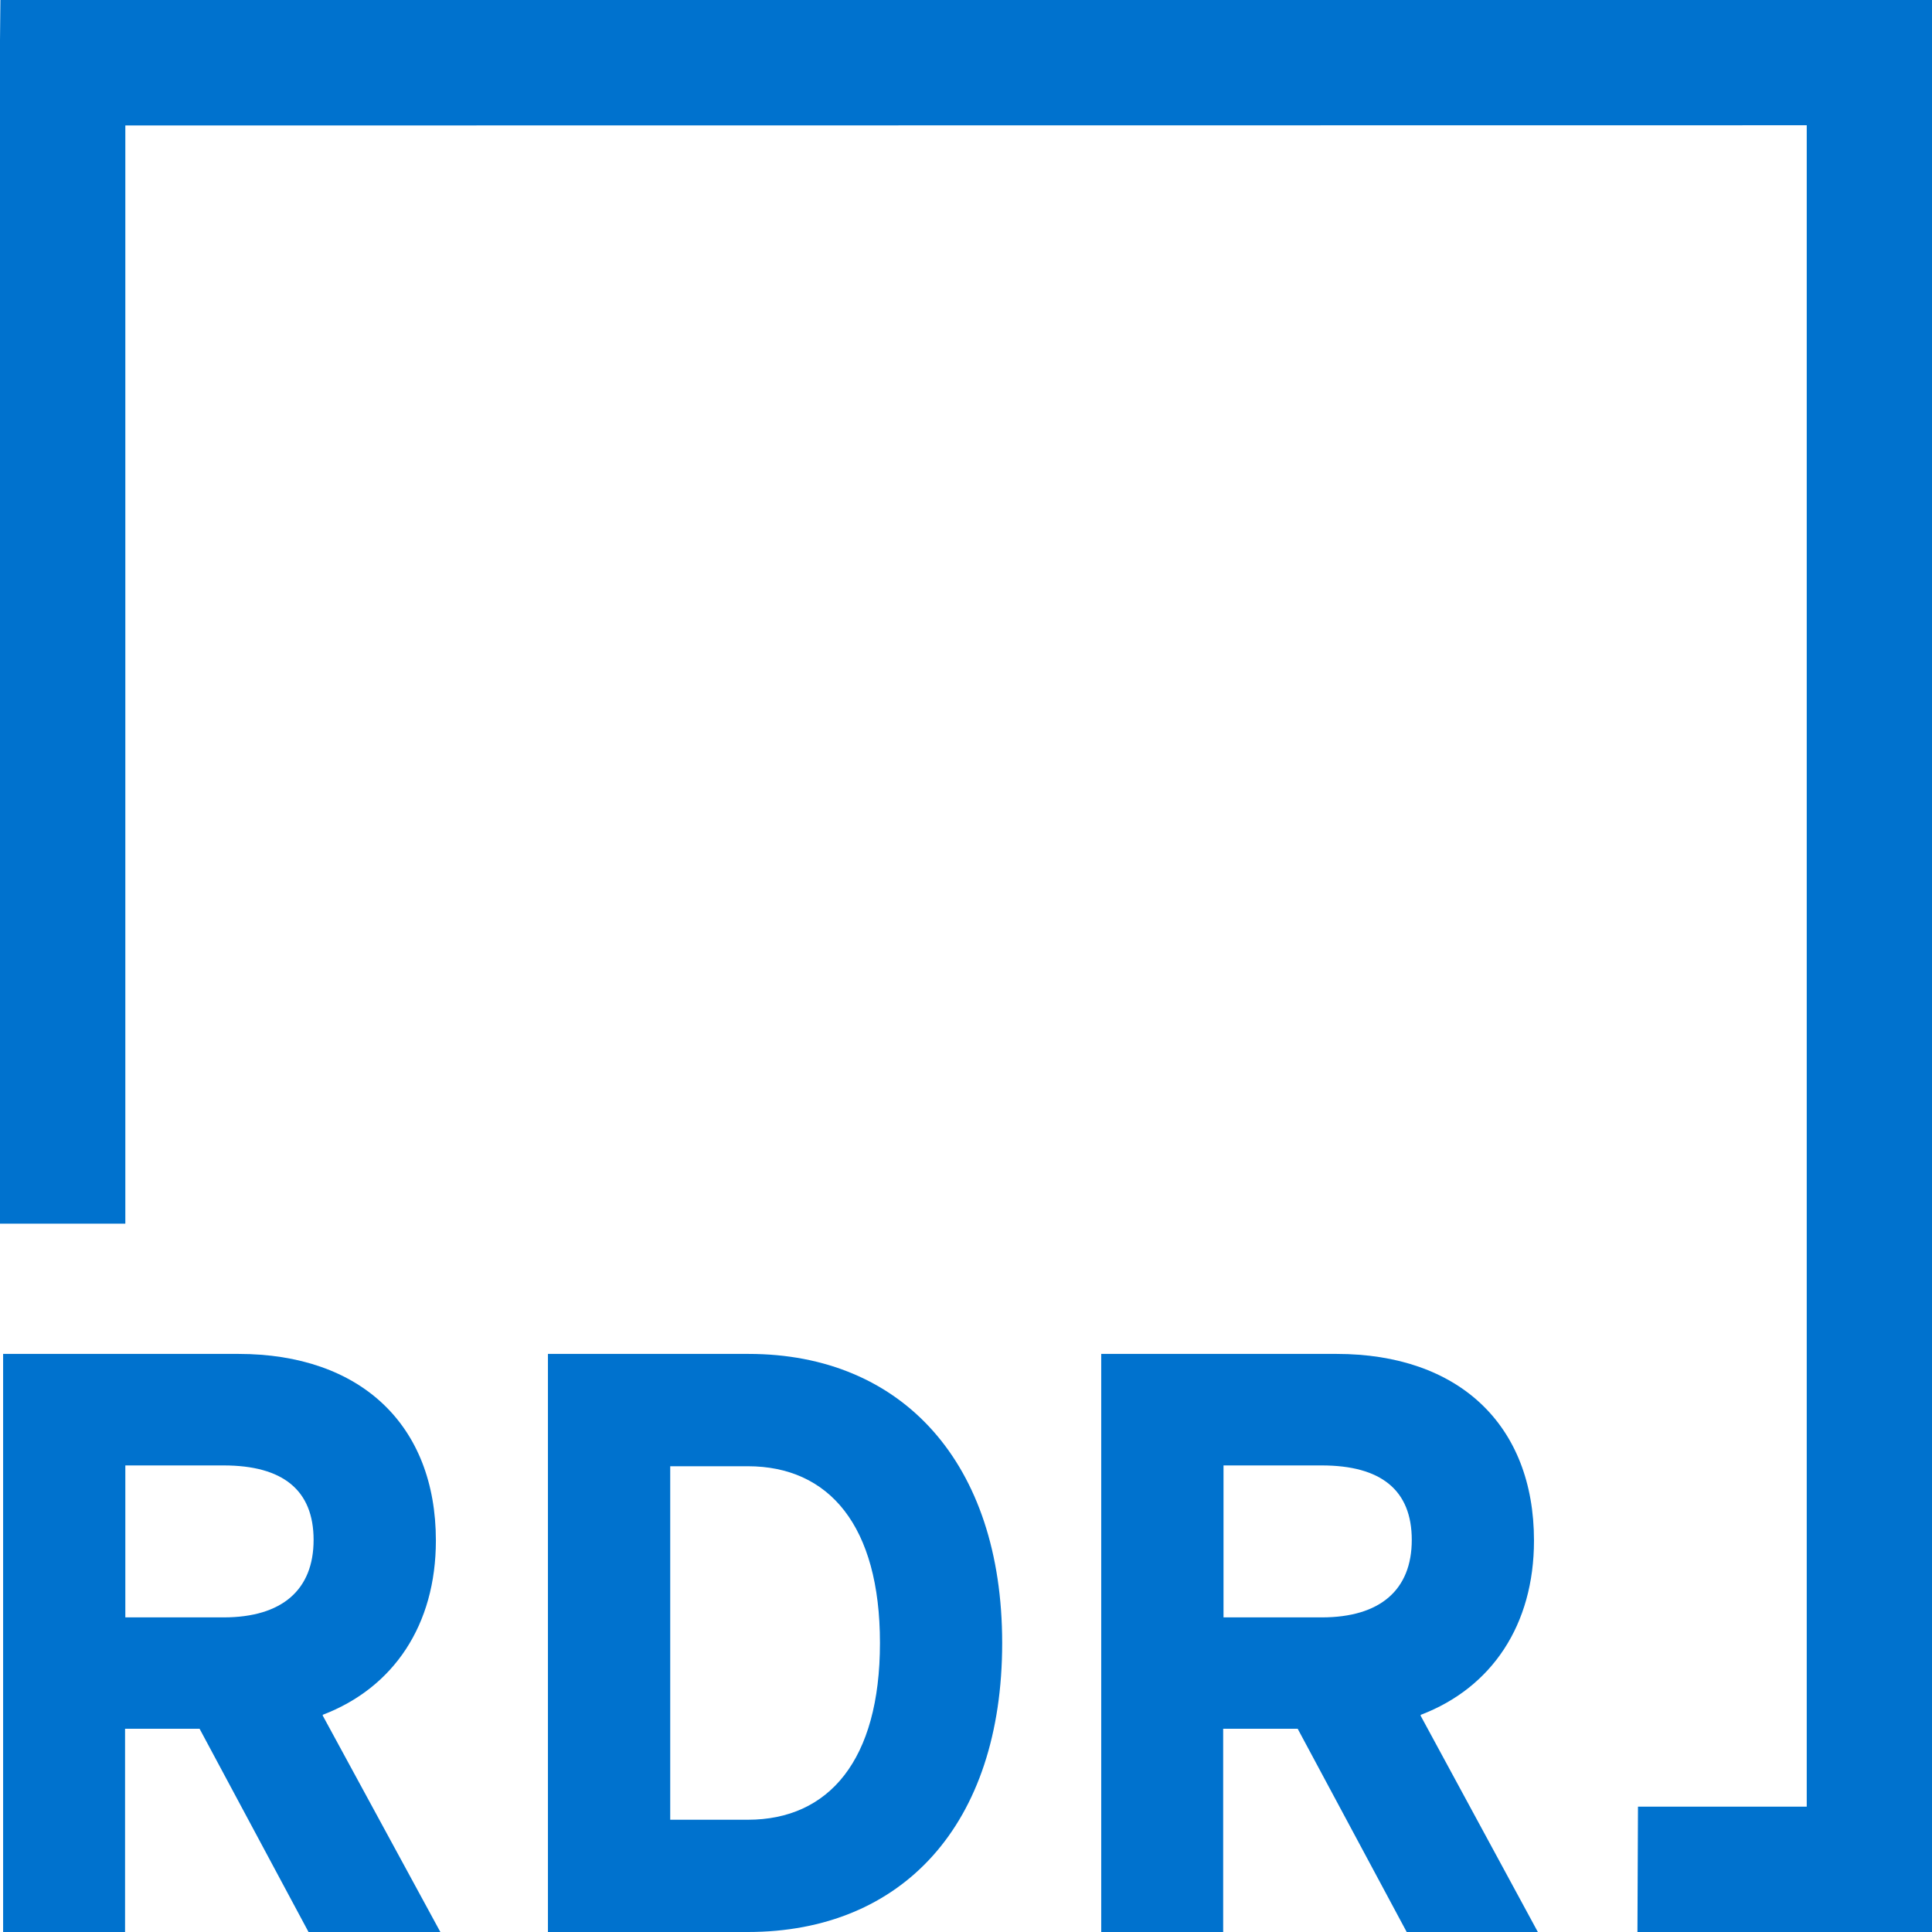 <svg id="bc36bff8-7d5f-4bef-8641-e83437020066" data-name="Layer 1" xmlns="http://www.w3.org/2000/svg" viewBox="0 0 285.18 285.18"><defs><style>.e2dc4413-346b-4726-a3a3-6bb55509fbbd{fill:#0072CE;}</style></defs><title>rdrl-logo-full-02</title><polygon class="e2dc4413-346b-4726-a3a3-6bb55509fbbd" points="285.18 5.97 285.18 0 0.06 0 0 5.97 0 180.62 18.5 180.62 18.5 18.52 266.69 18.49 266.69 266.68 241.78 266.68 241.7 285.18 285.18 285.18 285.18 5.97"/><path class="e2dc4413-346b-4726-a3a3-6bb55509fbbd" d="M47.64,253.12c10.48-4,16.7-13.28,16.7-25.72,0-17.06-11.1-27.55-29.14-27.55H.46v85.33h18v-30h11l16.08,30H65L47.64,253.24ZM33,238.74H18.5V216.31H33c8.78,0,13.29,3.66,13.29,11S41.66,238.74,33,238.74Z"/><path class="e2dc4413-346b-4726-a3a3-6bb55509fbbd" d="M110.51,199.85H80.88v85.33h29.5c22.8,0,37.55-15.84,37.55-42.66C147.93,215.94,133.18,199.85,110.51,199.85Zm-.13,68.76H98.93V216.43h11.45c12,0,19.51,8.78,19.51,26.09S122.33,268.61,110.38,268.61Z"/><path class="e2dc4413-346b-4726-a3a3-6bb55509fbbd" d="M209.73,253.12c10.48-4,16.7-13.28,16.7-25.72,0-17.06-11.09-27.55-29.14-27.55H162.55v85.33h18v-30h11l16.09,30H227l-17.31-31.94ZM195.1,238.74H180.6V216.31h14.5c8.78,0,13.29,3.66,13.29,11S203.76,238.74,195.1,238.74Z"/></svg>